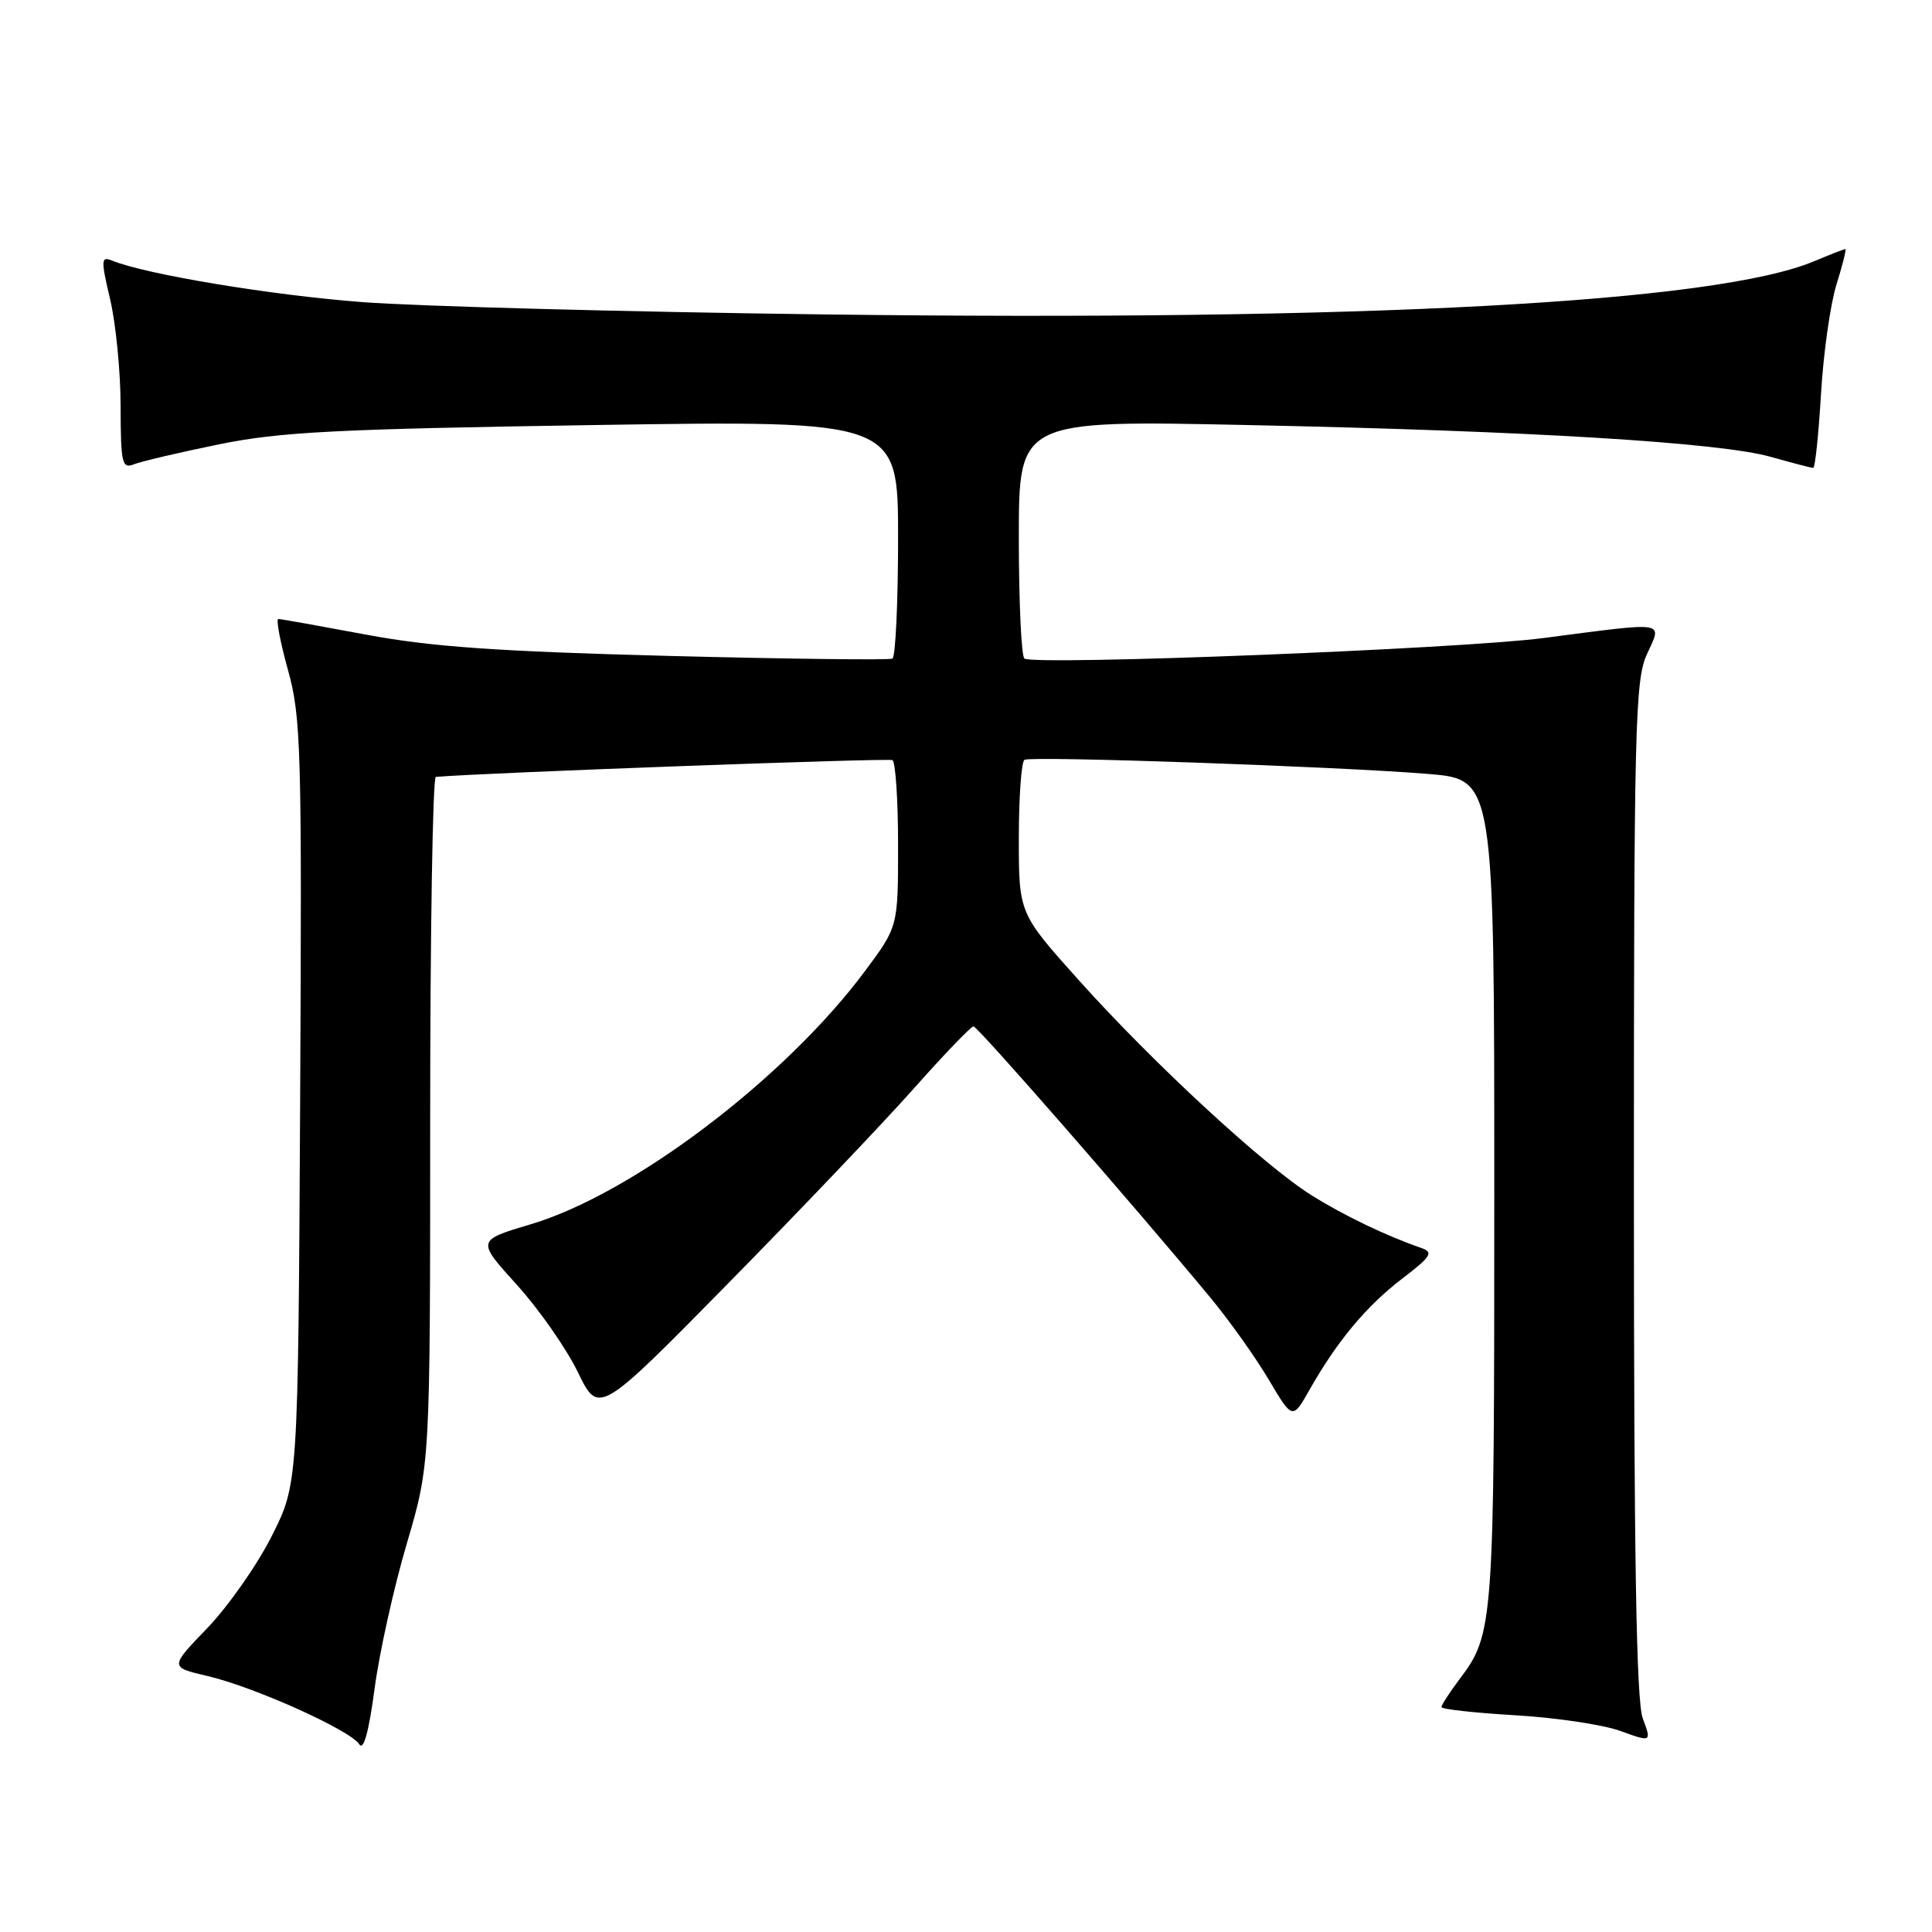<?xml version="1.0" encoding="UTF-8" standalone="no"?>
<!DOCTYPE svg PUBLIC "-//W3C//DTD SVG 1.1//EN" "http://www.w3.org/Graphics/SVG/1.1/DTD/svg11.dtd" >
<svg xmlns="http://www.w3.org/2000/svg" xmlns:xlink="http://www.w3.org/1999/xlink" version="1.1" viewBox="0 0 256 256">
 <g >
 <path fill="currentColor"
d=" M 53.90 204.54 C 57.00 194.02 57.00 194.02 57.00 148.51 C 57.00 123.48 57.34 102.97 57.75 102.94 C 64.34 102.39 117.71 100.43 118.25 100.72 C 118.66 100.94 119.00 105.99 119.00 111.95 C 119.00 122.78 119.00 122.78 114.64 128.64 C 104.06 142.88 83.83 158.21 70.33 162.22 C 63.15 164.36 63.15 164.36 68.49 170.25 C 71.42 173.49 75.06 178.70 76.57 181.82 C 79.33 187.50 79.33 187.50 96.54 170.00 C 106.00 160.38 117.04 148.79 121.07 144.25 C 125.10 139.71 128.67 136.00 128.99 136.00 C 129.55 136.00 150.30 159.77 160.43 172.00 C 162.93 175.03 166.39 179.89 168.12 182.82 C 171.27 188.13 171.27 188.13 173.55 184.10 C 177.21 177.66 181.08 173.03 185.82 169.41 C 189.61 166.51 189.98 165.94 188.37 165.38 C 183.67 163.75 178.12 161.09 173.82 158.40 C 167.55 154.50 152.81 140.88 142.98 129.92 C 135.00 121.02 135.00 121.02 135.00 111.07 C 135.00 105.60 135.34 100.92 135.75 100.68 C 136.67 100.15 177.26 101.57 189.25 102.55 C 198.00 103.28 198.00 103.28 198.00 157.99 C 198.00 215.65 197.94 216.49 193.33 222.59 C 192.05 224.30 191.00 225.92 191.00 226.20 C 191.00 226.48 195.39 226.96 200.75 227.28 C 206.11 227.59 212.38 228.52 214.67 229.35 C 218.85 230.86 218.85 230.86 217.67 227.68 C 216.82 225.36 216.50 206.28 216.50 157.50 C 216.50 96.60 216.65 90.16 218.20 86.75 C 220.25 82.22 221.21 82.38 204.46 84.55 C 193.53 85.98 137.50 88.19 135.75 87.27 C 135.34 87.06 135.00 79.86 135.00 71.28 C 135.00 55.68 135.00 55.68 165.25 56.32 C 202.76 57.10 227.91 58.63 234.65 60.54 C 237.49 61.34 240.01 62.00 240.26 62.00 C 240.51 62.00 240.97 57.61 241.29 52.25 C 241.60 46.89 242.52 40.36 243.33 37.75 C 244.14 35.14 244.68 33.00 244.52 33.00 C 244.37 33.00 242.50 33.73 240.37 34.62 C 227.30 40.09 180.91 42.58 109.00 41.66 C 82.88 41.33 55.42 40.59 48.00 40.03 C 36.00 39.12 19.39 36.37 14.87 34.54 C 13.38 33.93 13.35 34.38 14.60 39.69 C 15.35 42.88 15.98 49.26 15.98 53.86 C 16.00 61.41 16.17 62.15 17.75 61.52 C 18.71 61.14 23.77 59.95 29.00 58.88 C 37.09 57.23 44.45 56.85 78.75 56.32 C 119.00 55.70 119.00 55.70 119.00 71.29 C 119.00 79.87 118.66 87.06 118.25 87.27 C 117.84 87.48 104.45 87.32 88.50 86.91 C 65.92 86.32 57.07 85.70 48.50 84.09 C 42.45 82.96 37.22 82.02 36.88 82.02 C 36.55 82.01 37.12 85.04 38.15 88.75 C 39.90 95.02 40.01 99.13 39.77 146.05 C 39.50 196.61 39.50 196.61 36.00 203.55 C 34.08 207.37 30.24 212.84 27.49 215.71 C 22.47 220.91 22.47 220.91 27.49 222.08 C 33.67 223.52 46.41 229.25 47.60 231.12 C 48.17 232.03 48.87 229.51 49.63 223.78 C 50.27 218.98 52.19 210.32 53.90 204.54 Z "/>
</g>
</svg>